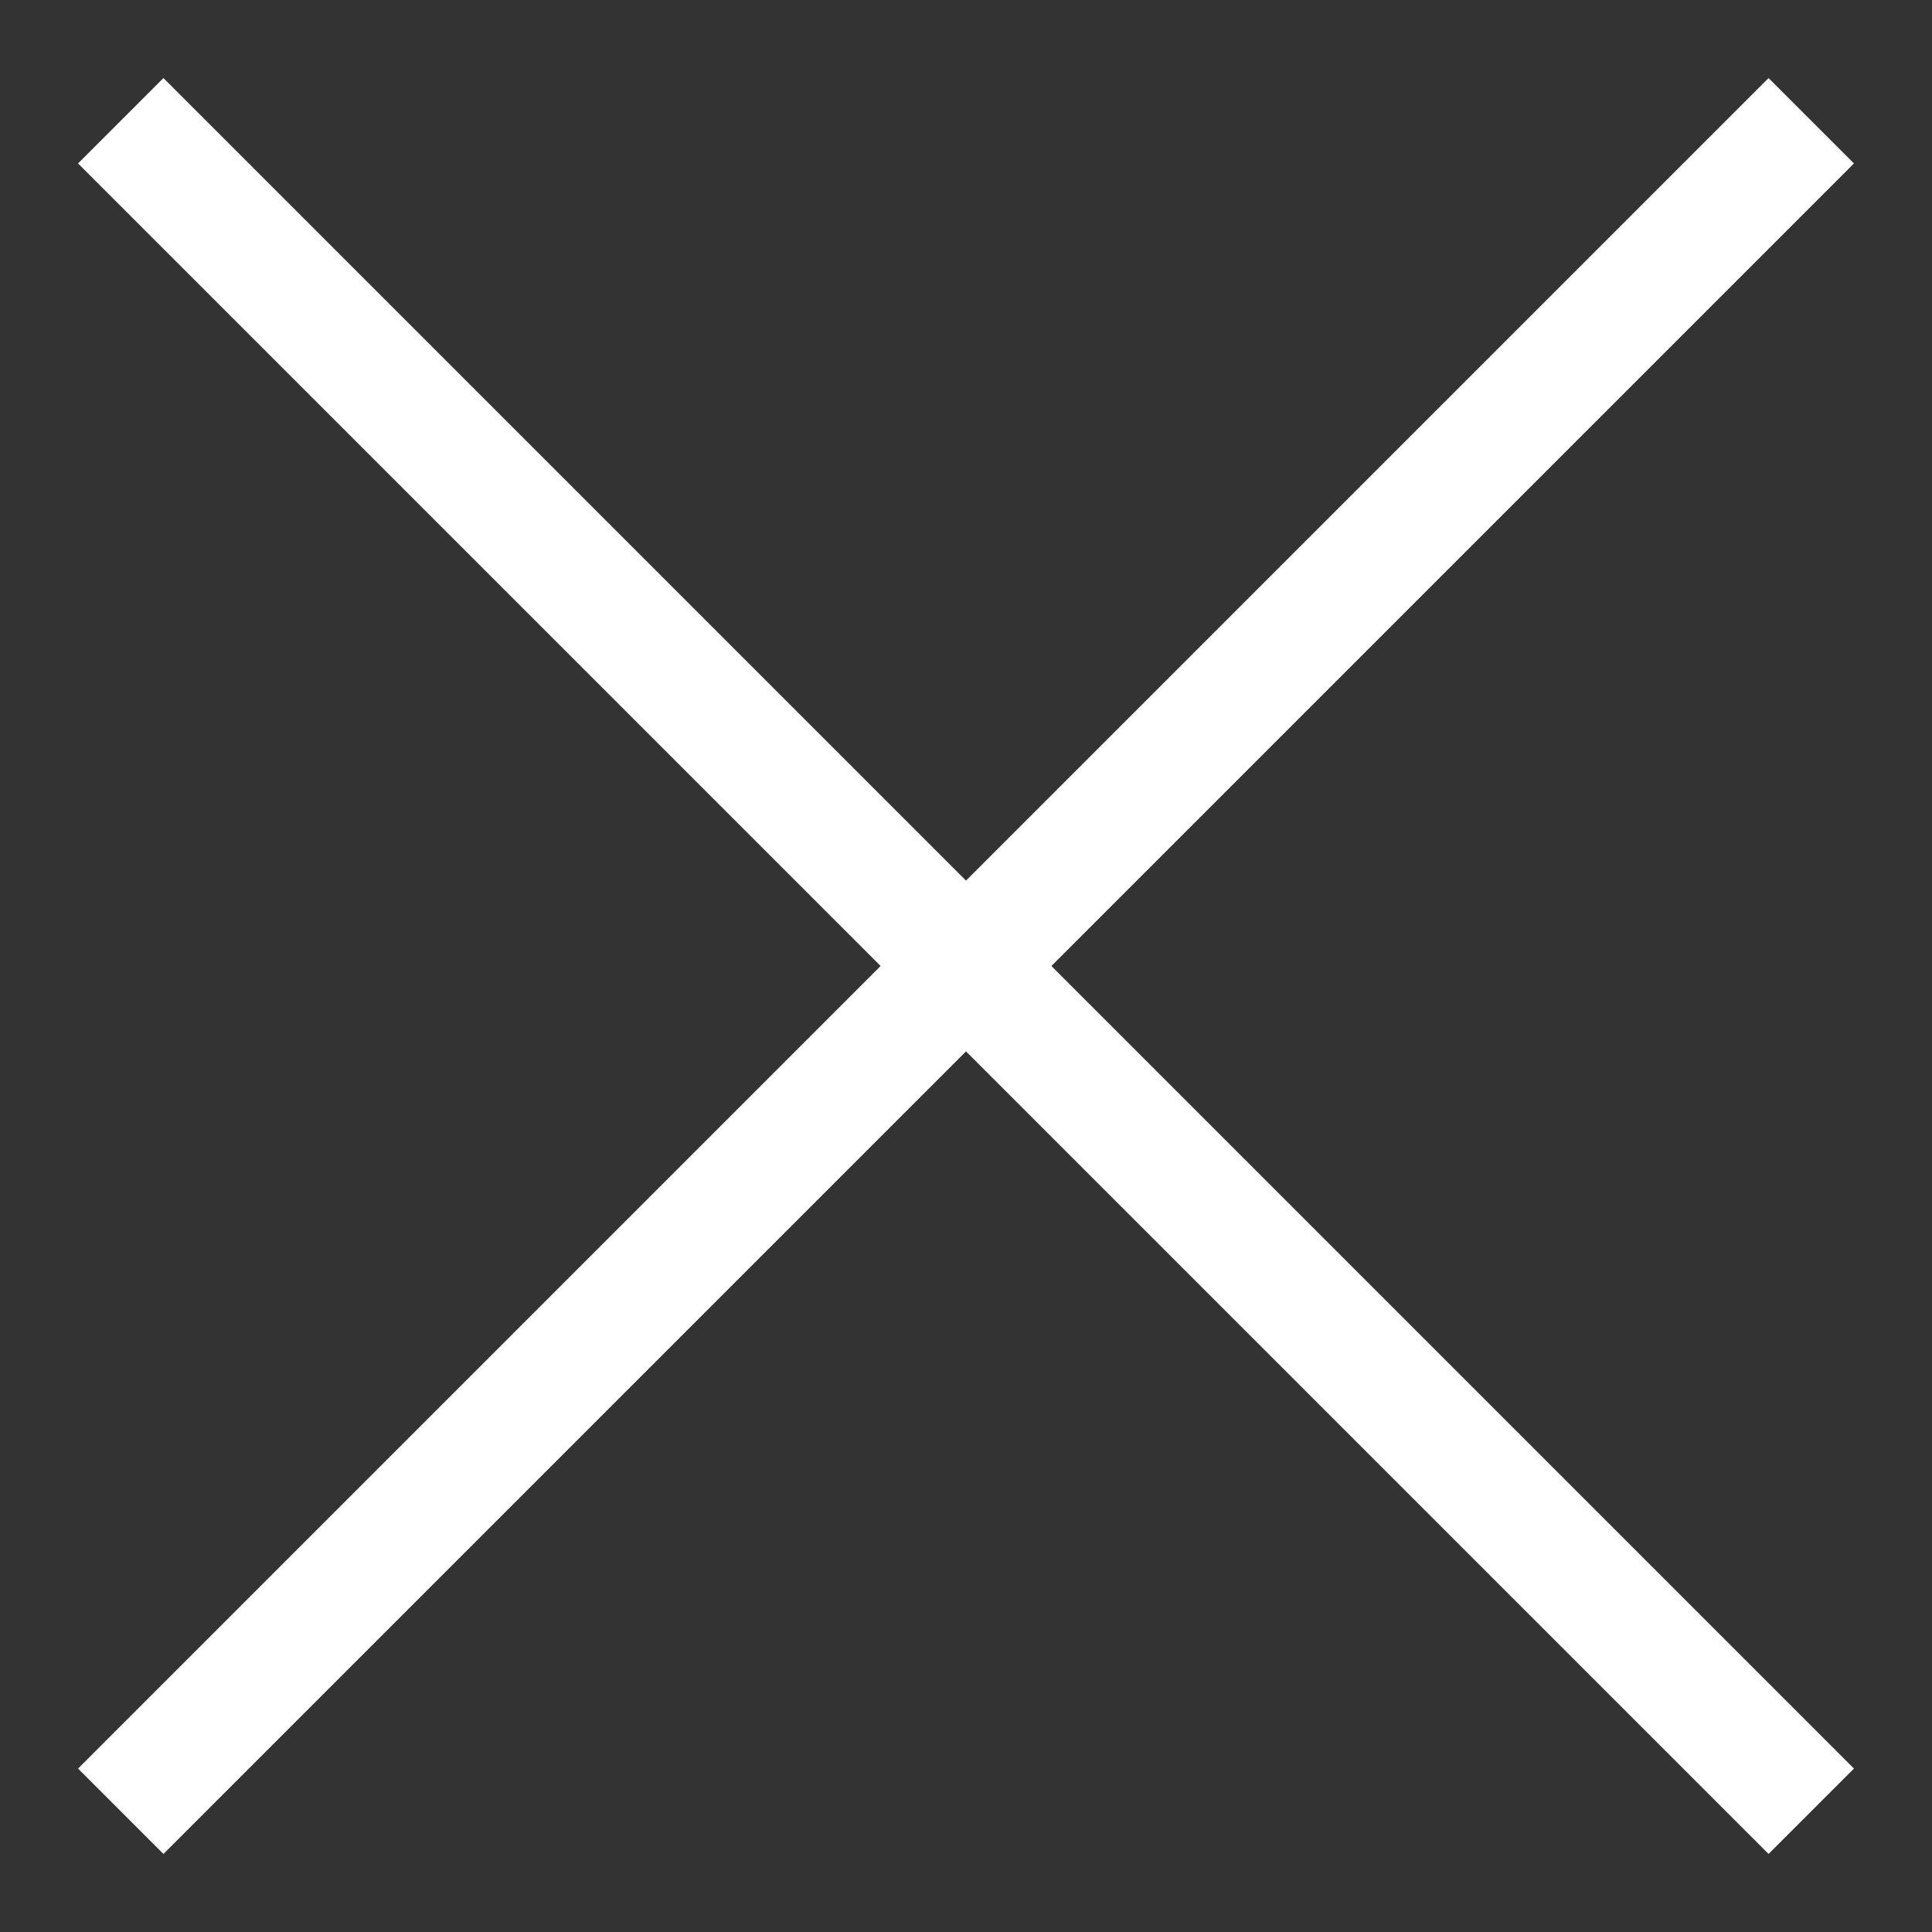 <svg width="32" height="32" viewBox="0 0 32 32" fill="none" xmlns="http://www.w3.org/2000/svg">
<rect x="0" y="0" width="32" height="32" fill="#333333" stroke="none"/>
<path d="M30 2L2 30" stroke="white" stroke-width="2"/>
<path d="M2 2L30 30" stroke="white" stroke-width="2"/>
</svg>

